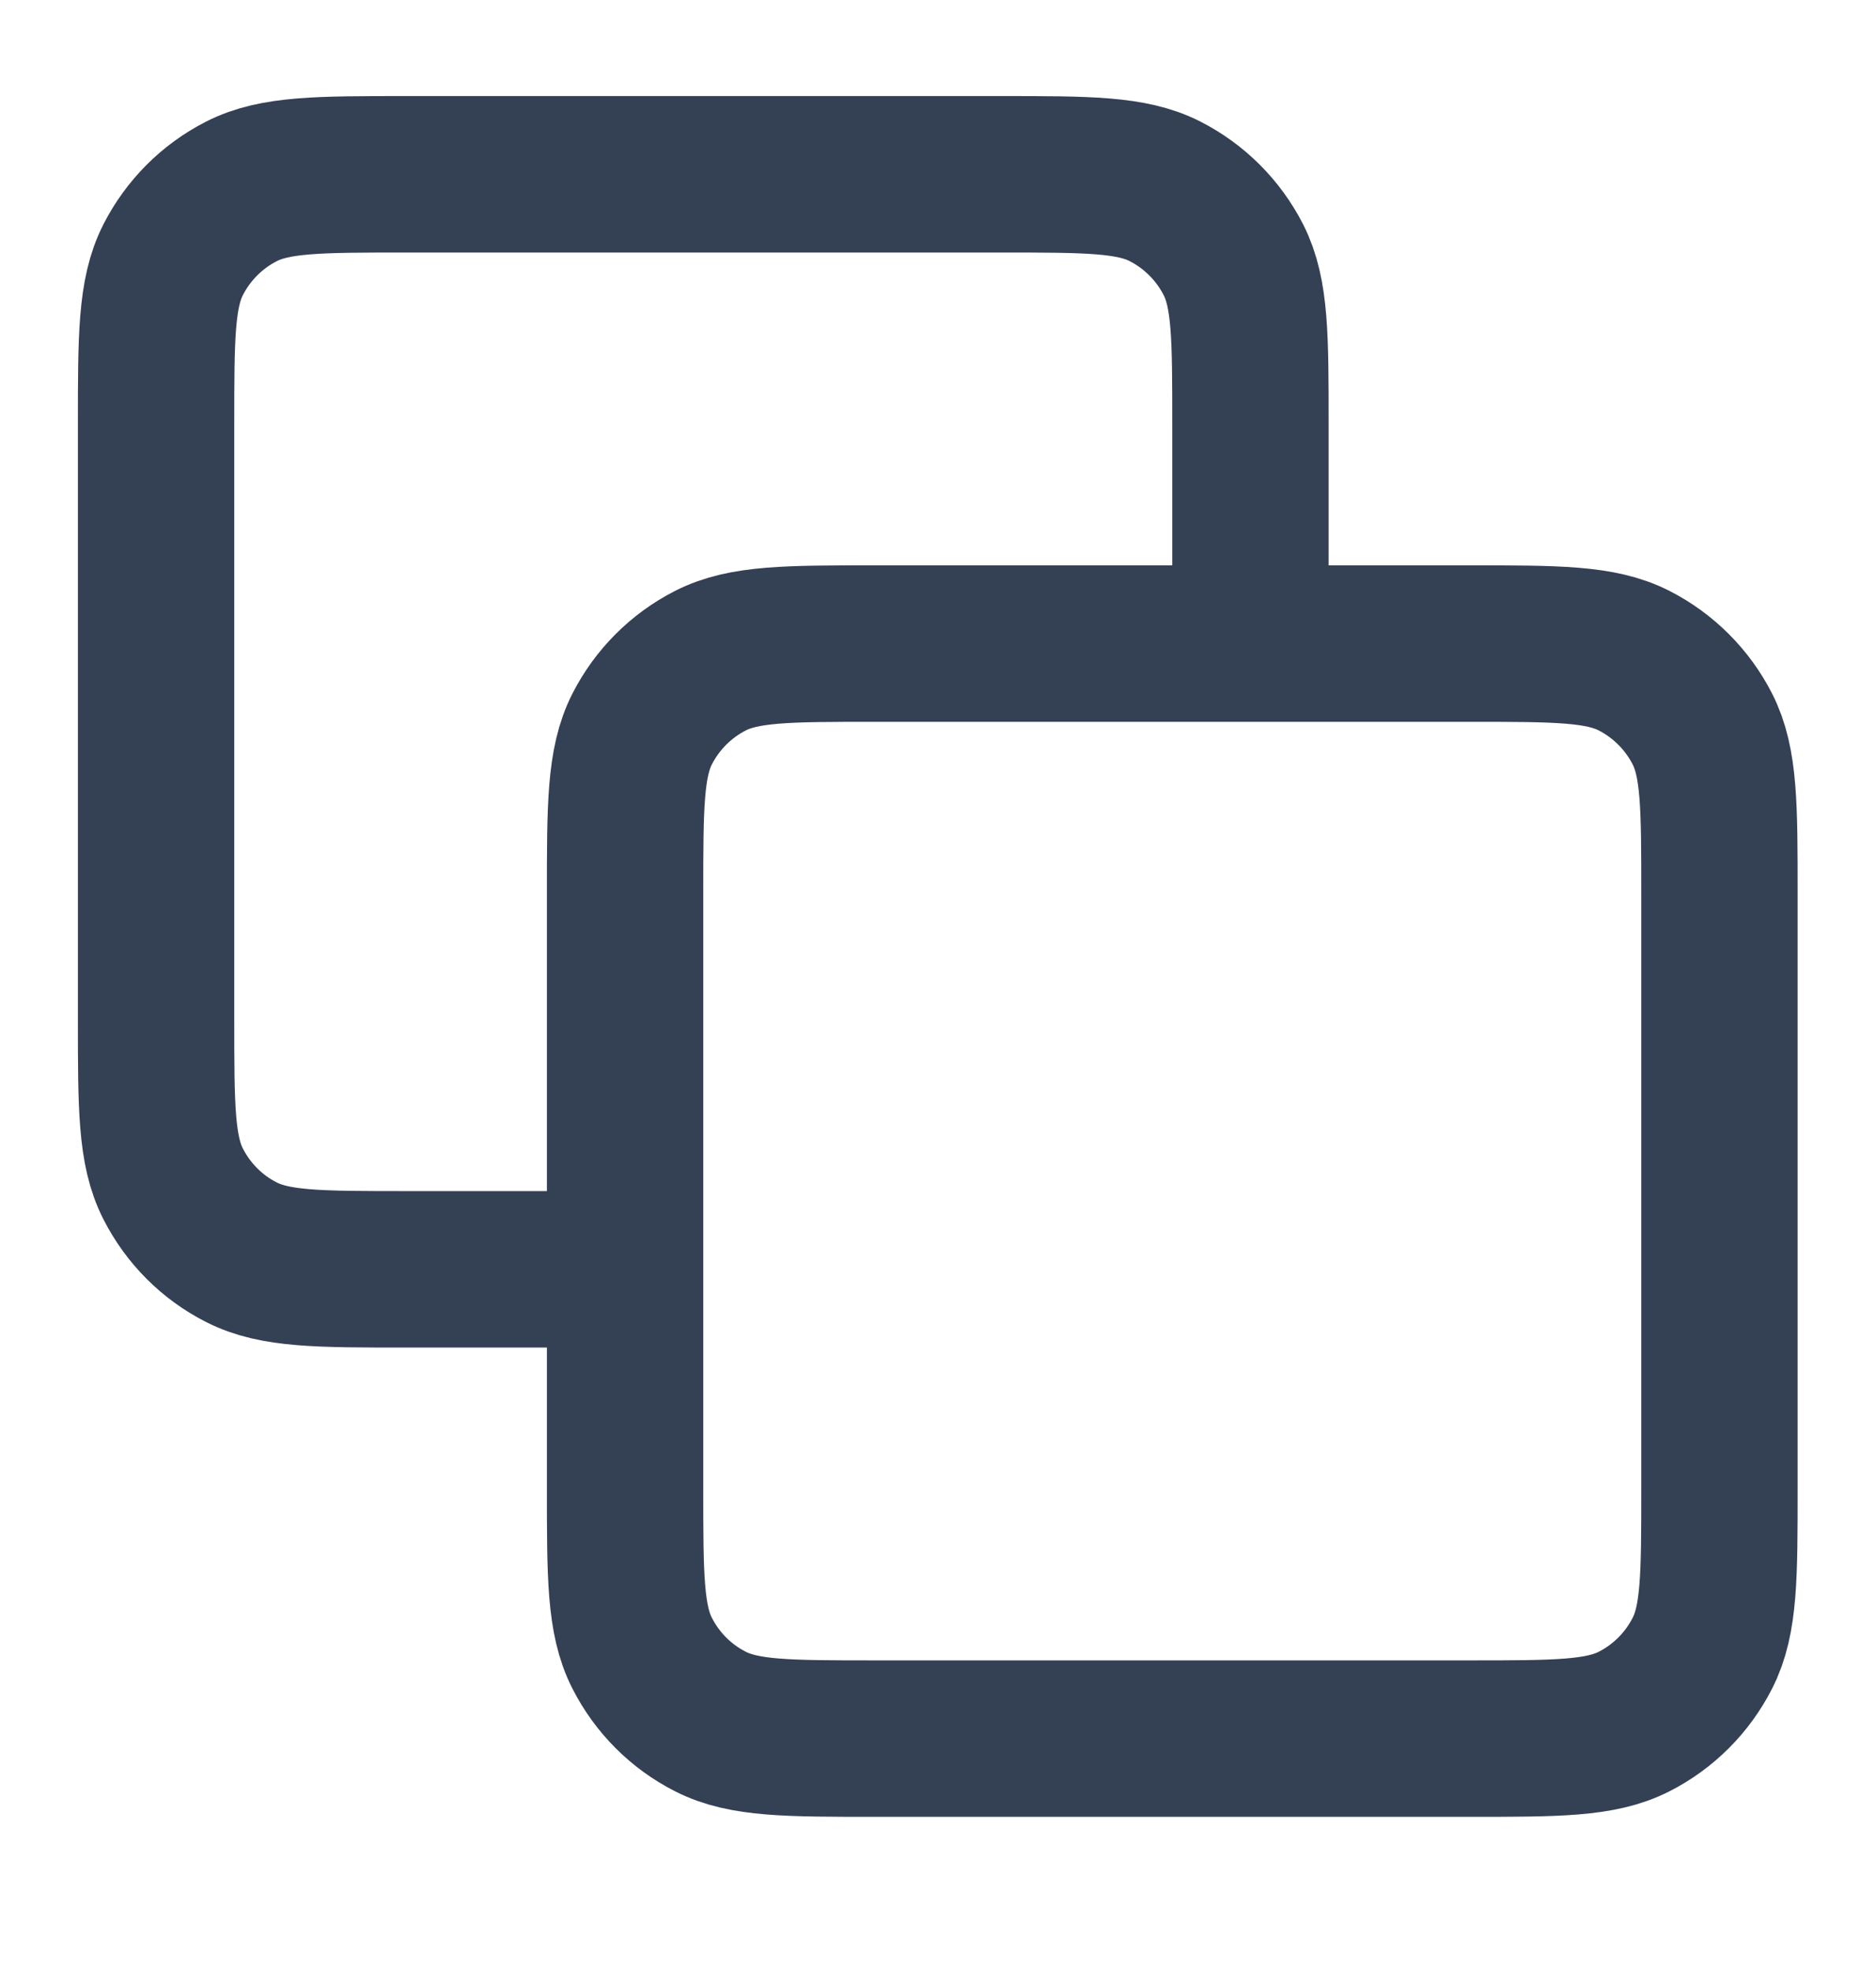 <svg width="20" height="21" viewBox="0 0 20 21" fill="none" xmlns="http://www.w3.org/2000/svg">
<path d="M13.331 6.857V4.524C13.331 3.591 13.331 3.124 13.149 2.767C12.989 2.454 12.734 2.199 12.421 2.039C12.064 1.857 11.598 1.857 10.664 1.857H4.331C3.397 1.857 2.931 1.857 2.574 2.039C2.26 2.199 2.006 2.454 1.846 2.767C1.664 3.124 1.664 3.591 1.664 4.524V10.857C1.664 11.791 1.664 12.258 1.846 12.614C2.006 12.928 2.26 13.183 2.574 13.342C2.931 13.524 3.397 13.524 4.331 13.524H6.664M9.331 18.524H15.664C16.598 18.524 17.064 18.524 17.421 18.342C17.734 18.183 17.989 17.928 18.149 17.614C18.331 17.258 18.331 16.791 18.331 15.857V9.524C18.331 8.591 18.331 8.124 18.149 7.767C17.989 7.454 17.734 7.199 17.421 7.039C17.064 6.857 16.598 6.857 15.664 6.857H9.331C8.397 6.857 7.931 6.857 7.574 7.039C7.26 7.199 7.006 7.454 6.846 7.767C6.664 8.124 6.664 8.591 6.664 9.524V15.857C6.664 16.791 6.664 17.258 6.846 17.614C7.006 17.928 7.26 18.183 7.574 18.342C7.931 18.524 8.397 18.524 9.331 18.524Z" stroke="#344054" stroke-width="1.667" stroke-linecap="round" stroke-linejoin="round"/>
</svg>
